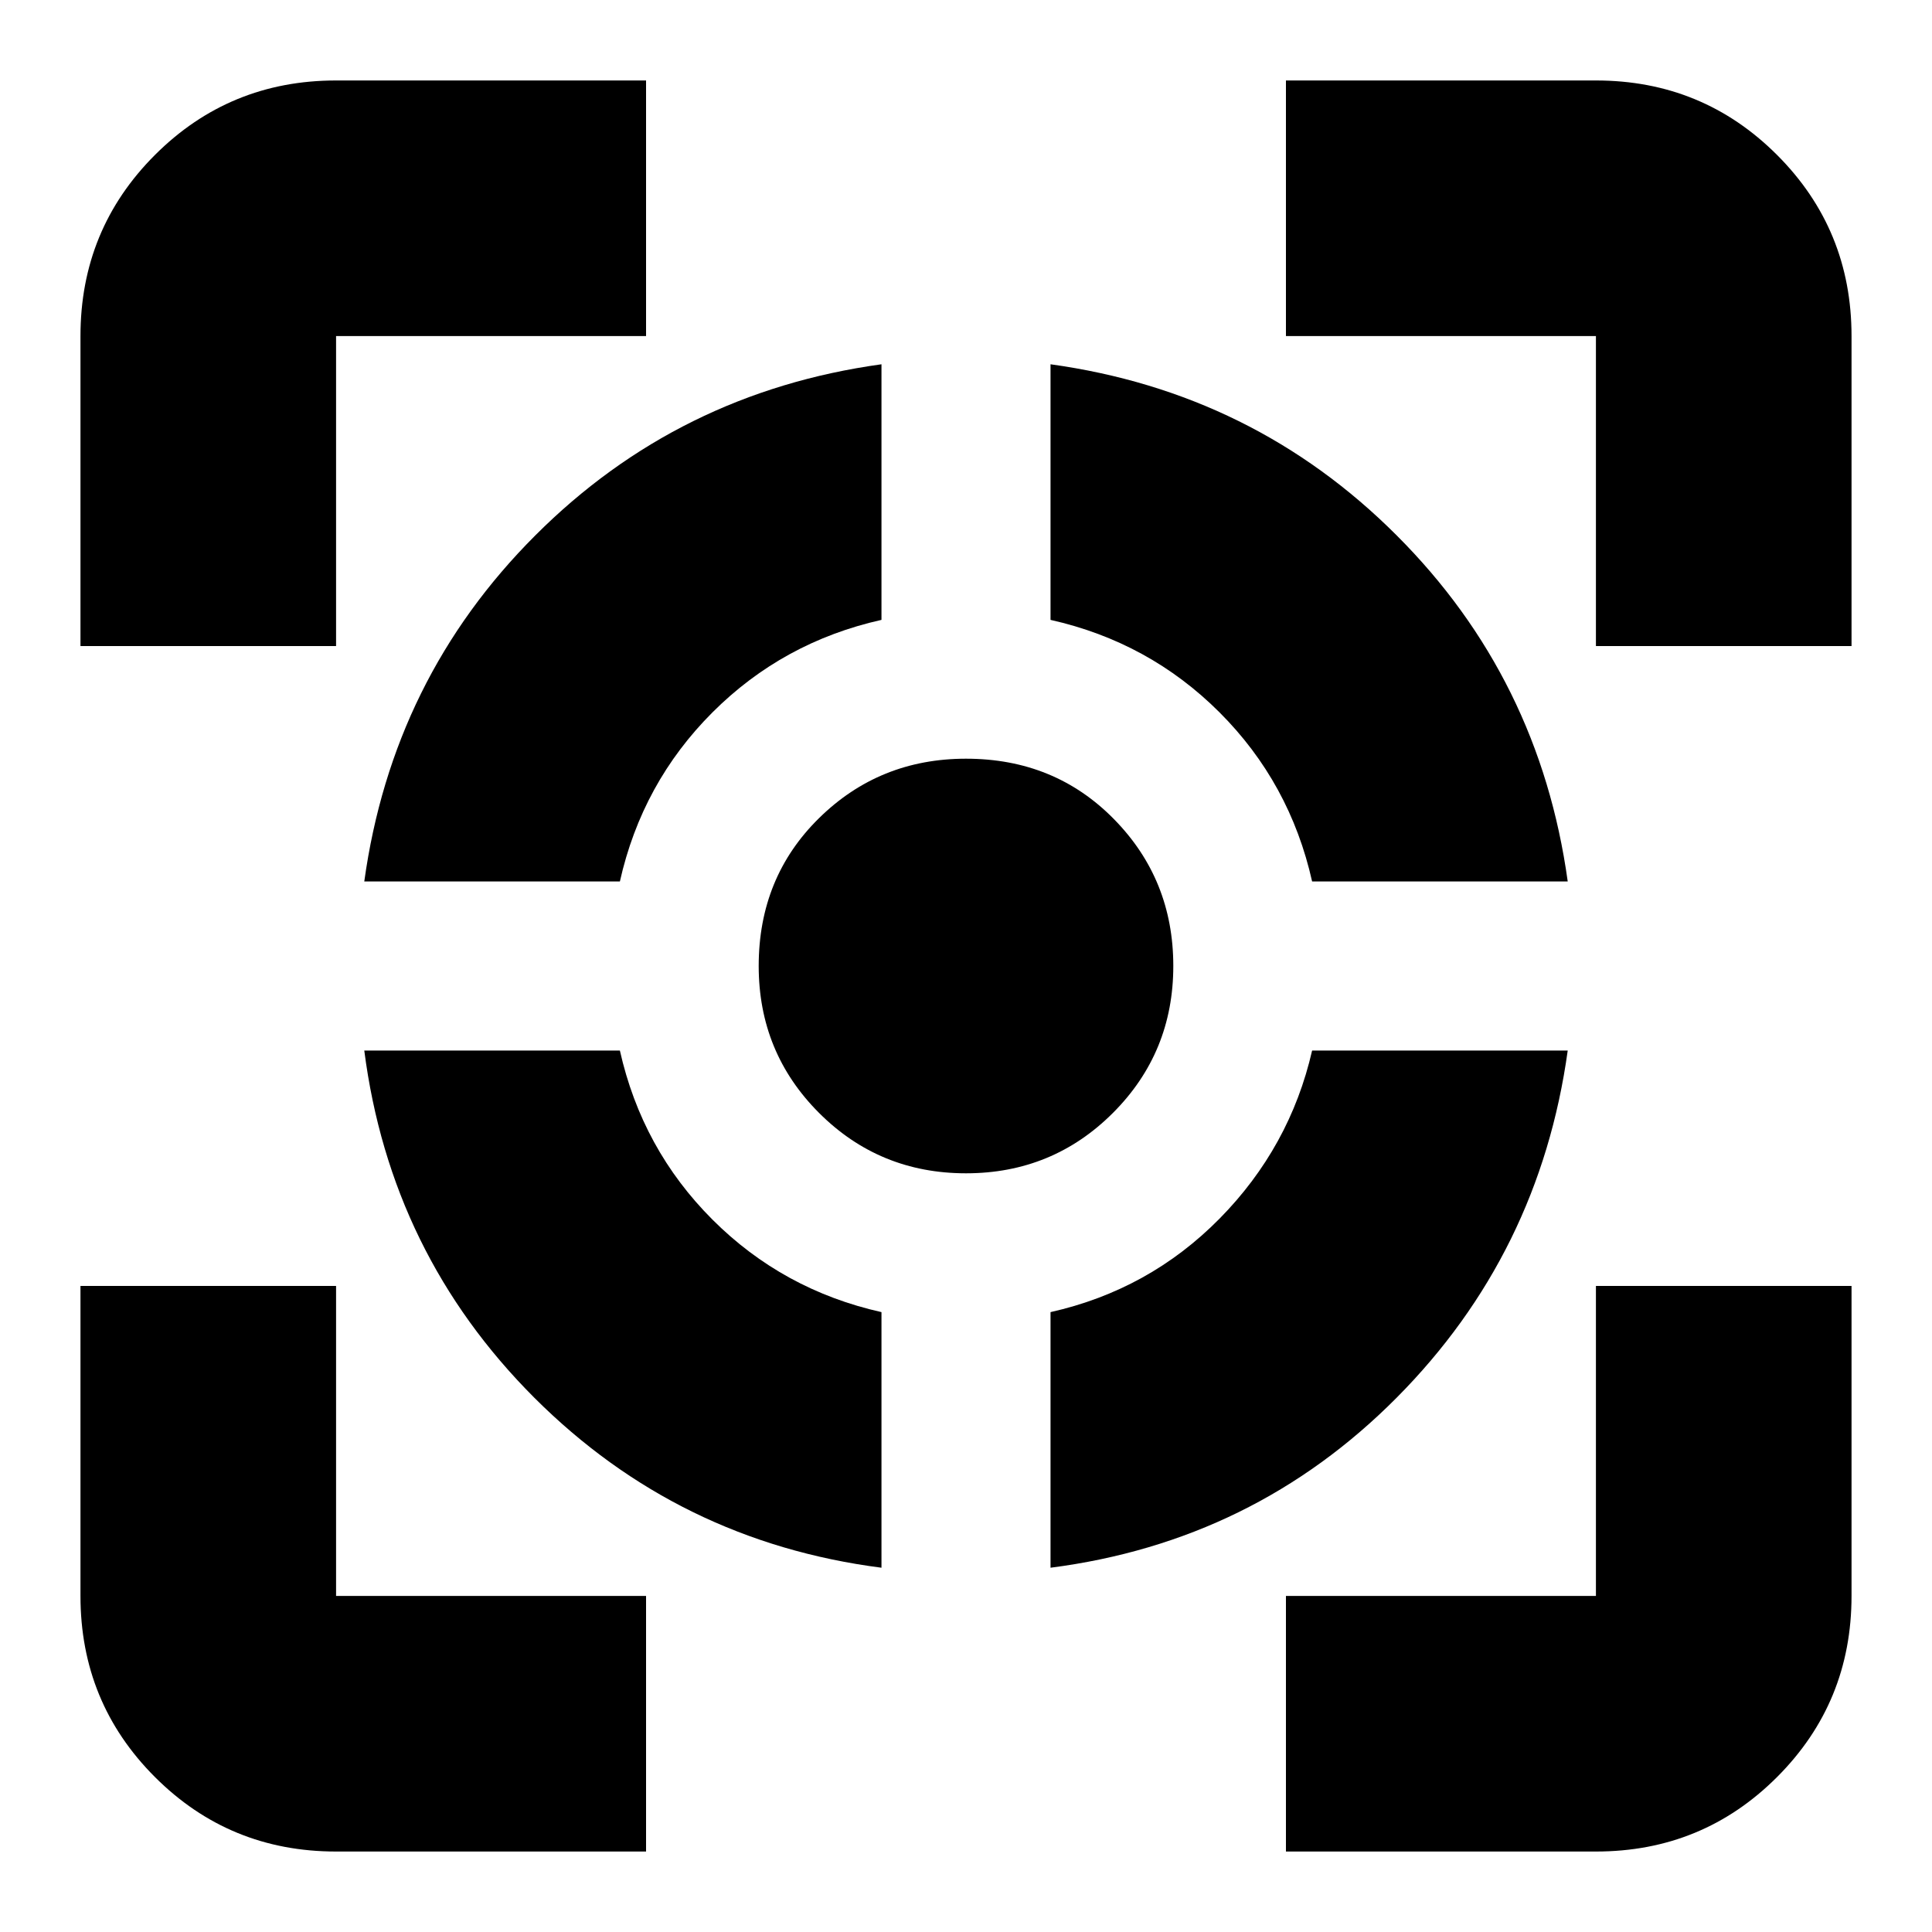 <svg xmlns="http://www.w3.org/2000/svg" height="20" width="20"><path d="M3.771 10.875h2.646q.229 1.021.958 1.75.729.729 1.75.958v2.646q-2.104-.271-3.594-1.76-1.489-1.49-1.76-3.594Zm5.354-7.104v2.646q-1.021.229-1.75.958-.729.729-.958 1.75H3.771q.291-2.104 1.771-3.583 1.479-1.48 3.583-1.771ZM10 7.854q.917 0 1.531.625.615.625.615 1.521 0 .896-.625 1.521-.625.625-1.521.625-.896 0-1.521-.625-.625-.625-.625-1.521 0-.917.625-1.531.625-.615 1.521-.615Zm3.583 3.021h2.646q-.291 2.104-1.771 3.594-1.479 1.489-3.583 1.76v-2.646q1.021-.229 1.75-.968.729-.74.958-1.74Zm-2.708-7.104q2.104.291 3.583 1.771 1.48 1.479 1.771 3.583h-2.646q-.229-1.021-.958-1.75-.729-.729-1.75-.958ZM.833 6.688V3.479q0-1.104.771-1.875.771-.771 1.875-.771h3.209v2.646H3.479v3.209Zm5.855 12.479H3.479q-1.104 0-1.875-.771-.771-.771-.771-1.875v-3.209h2.646v3.209h3.209Zm6.624 0v-2.646h3.209v-3.209h2.646v3.209q0 1.104-.771 1.875-.771.771-1.875.771Zm3.209-12.479V3.479h-3.209V.833h3.209q1.104 0 1.875.771.771.771.771 1.875v3.209Z"/></svg>